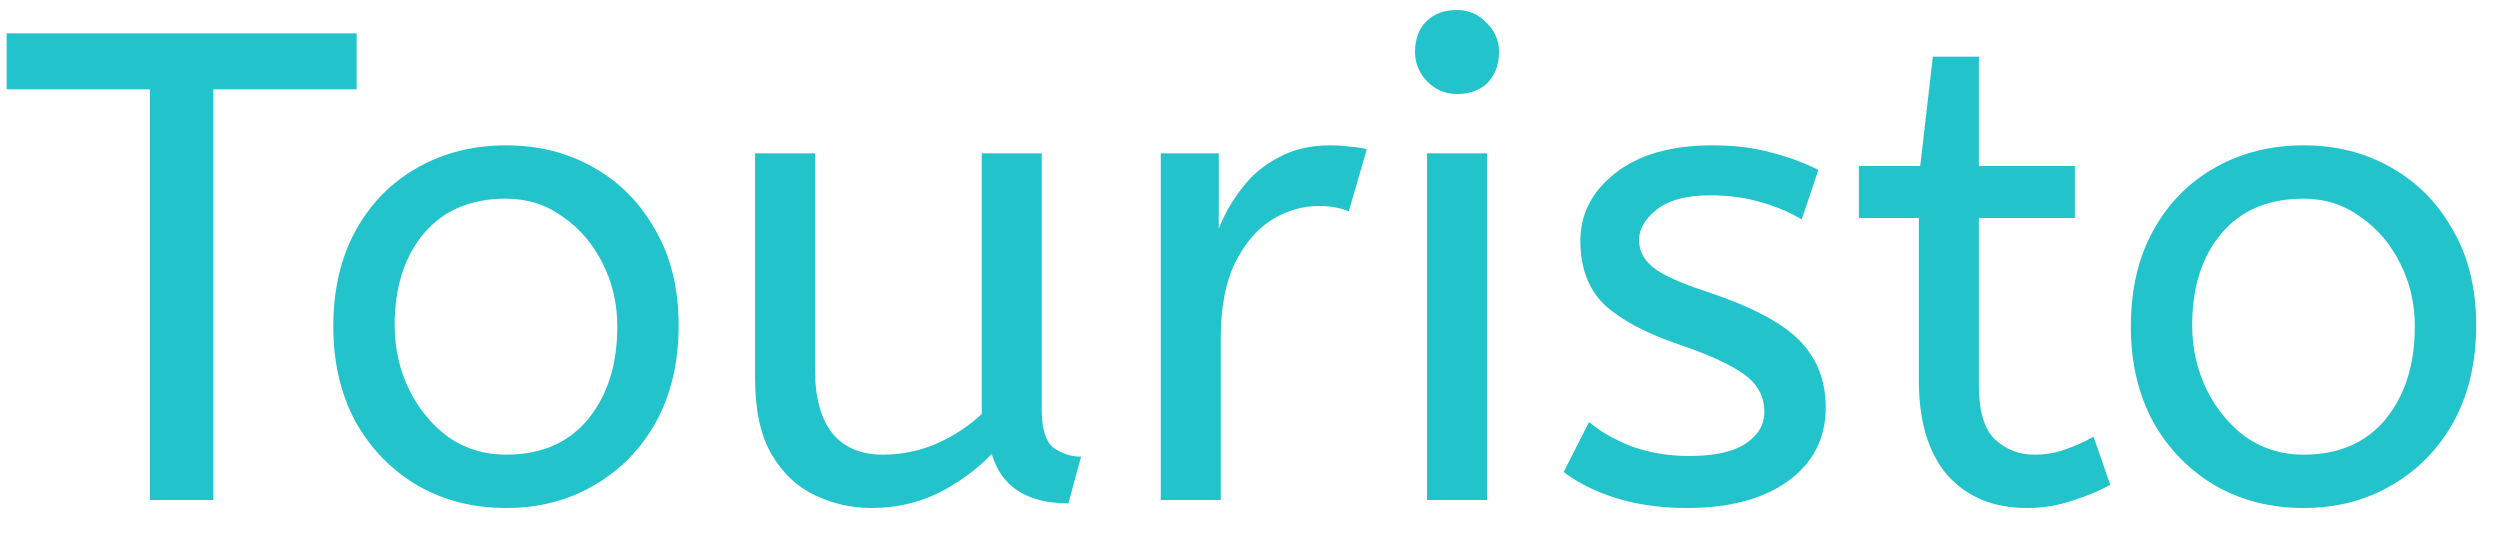 <svg width="75" height="16" viewBox="0 0 75 16" fill="none" xmlns="http://www.w3.org/2000/svg">
<path d="M4.5 15V2.68H0.2V1H10.7V2.68H6.4V15H4.5ZM15.179 15.24C14.193 15.24 13.306 15.013 12.519 14.56C11.733 14.093 11.113 13.453 10.659 12.64C10.219 11.813 9.999 10.867 9.999 9.8C9.999 8.68 10.226 7.713 10.679 6.9C11.133 6.087 11.753 5.46 12.539 5.02C13.326 4.58 14.206 4.36 15.179 4.36C16.153 4.36 17.026 4.58 17.799 5.02C18.586 5.46 19.206 6.087 19.659 6.9C20.126 7.7 20.359 8.653 20.359 9.76C20.359 10.867 20.133 11.833 19.679 12.66C19.226 13.473 18.606 14.107 17.819 14.56C17.046 15.013 16.166 15.24 15.179 15.24ZM15.179 13.64C16.233 13.64 17.053 13.287 17.639 12.58C18.226 11.86 18.519 10.933 18.519 9.8C18.519 9.107 18.373 8.473 18.079 7.9C17.786 7.313 17.386 6.847 16.879 6.5C16.386 6.14 15.819 5.96 15.179 5.96C14.126 5.96 13.306 6.307 12.719 7C12.133 7.693 11.839 8.613 11.839 9.76C11.839 10.453 11.986 11.1 12.279 11.7C12.573 12.287 12.966 12.76 13.459 13.12C13.966 13.467 14.539 13.64 15.179 13.64ZM26.152 15.24C25.552 15.24 24.986 15.113 24.452 14.86C23.919 14.607 23.486 14.2 23.152 13.64C22.819 13.067 22.652 12.307 22.652 11.36V4.6H24.452V11.12C24.452 11.933 24.626 12.56 24.972 13C25.319 13.427 25.826 13.64 26.492 13.64C27.039 13.64 27.566 13.533 28.072 13.32C28.592 13.093 29.052 12.793 29.452 12.42V4.6H31.252V12.3C31.252 12.873 31.372 13.253 31.612 13.44C31.866 13.613 32.139 13.7 32.432 13.7L32.052 15.1C30.812 15.1 30.046 14.607 29.752 13.62C29.286 14.1 28.746 14.493 28.132 14.8C27.519 15.093 26.859 15.24 26.152 15.24ZM34.823 15V4.6H36.563V6.86C36.736 6.42 36.969 6.013 37.263 5.64C37.556 5.253 37.923 4.947 38.363 4.72C38.803 4.48 39.316 4.36 39.903 4.36C40.103 4.36 40.303 4.373 40.503 4.4C40.703 4.413 40.869 4.44 41.003 4.48L40.463 6.34C40.209 6.233 39.909 6.18 39.563 6.18C39.069 6.18 38.596 6.32 38.143 6.6C37.703 6.88 37.336 7.313 37.043 7.9C36.763 8.487 36.623 9.233 36.623 10.14V15H34.823ZM42.811 15V4.6H44.611V15H42.811ZM43.711 2.82C43.364 2.82 43.064 2.693 42.811 2.44C42.571 2.187 42.451 1.893 42.451 1.56C42.451 1.173 42.564 0.867 42.791 0.64C43.018 0.413 43.324 0.3 43.711 0.3C44.058 0.3 44.351 0.427 44.591 0.68C44.844 0.92 44.971 1.213 44.971 1.56C44.971 1.933 44.858 2.24 44.631 2.48C44.404 2.707 44.098 2.82 43.711 2.82ZM50.611 15.24C49.824 15.24 49.111 15.14 48.471 14.94C47.844 14.74 47.324 14.48 46.911 14.16L47.671 12.66C48.018 12.953 48.451 13.2 48.971 13.4C49.504 13.587 50.071 13.68 50.671 13.68C51.418 13.68 51.978 13.56 52.351 13.32C52.738 13.067 52.931 12.747 52.931 12.36C52.931 12.08 52.858 11.833 52.711 11.62C52.578 11.407 52.324 11.2 51.951 11C51.578 10.787 51.038 10.56 50.331 10.32C49.358 9.987 48.624 9.593 48.131 9.14C47.651 8.673 47.411 8.033 47.411 7.22C47.411 6.42 47.758 5.747 48.451 5.2C49.158 4.64 50.131 4.36 51.371 4.36C52.038 4.36 52.631 4.433 53.151 4.58C53.671 4.713 54.138 4.887 54.551 5.1L54.051 6.58C53.691 6.367 53.278 6.193 52.811 6.06C52.358 5.927 51.851 5.86 51.291 5.86C50.598 5.86 50.071 6 49.711 6.28C49.351 6.56 49.171 6.867 49.171 7.2C49.171 7.52 49.311 7.793 49.591 8.02C49.871 8.247 50.418 8.493 51.231 8.76C52.551 9.2 53.471 9.687 53.991 10.22C54.511 10.753 54.771 11.42 54.771 12.22C54.771 13.153 54.391 13.893 53.631 14.44C52.884 14.973 51.878 15.24 50.611 15.24ZM60.806 15.24C59.806 15.24 59.013 14.913 58.426 14.26C57.853 13.593 57.566 12.647 57.566 11.42V6.54H55.766V4.98H57.606L57.986 1.7H59.366V4.98H62.246V6.54H59.366V11.56C59.366 12.333 59.526 12.873 59.846 13.18C60.18 13.487 60.573 13.64 61.026 13.64C61.36 13.64 61.673 13.587 61.966 13.48C62.273 13.373 62.553 13.247 62.806 13.1L63.306 14.54C63.04 14.7 62.68 14.853 62.226 15C61.773 15.16 61.3 15.24 60.806 15.24ZM69.105 15.24C68.118 15.24 67.232 15.013 66.445 14.56C65.658 14.093 65.038 13.453 64.585 12.64C64.145 11.813 63.925 10.867 63.925 9.8C63.925 8.68 64.152 7.713 64.605 6.9C65.058 6.087 65.678 5.46 66.465 5.02C67.252 4.58 68.132 4.36 69.105 4.36C70.078 4.36 70.952 4.58 71.725 5.02C72.512 5.46 73.132 6.087 73.585 6.9C74.052 7.7 74.285 8.653 74.285 9.76C74.285 10.867 74.058 11.833 73.605 12.66C73.152 13.473 72.532 14.107 71.745 14.56C70.972 15.013 70.092 15.24 69.105 15.24ZM69.105 13.64C70.158 13.64 70.978 13.287 71.565 12.58C72.152 11.86 72.445 10.933 72.445 9.8C72.445 9.107 72.298 8.473 72.005 7.9C71.712 7.313 71.312 6.847 70.805 6.5C70.312 6.14 69.745 5.96 69.105 5.96C68.052 5.96 67.232 6.307 66.645 7C66.058 7.693 65.765 8.613 65.765 9.76C65.765 10.453 65.912 11.1 66.205 11.7C66.498 12.287 66.892 12.76 67.385 13.12C67.892 13.467 68.465 13.64 69.105 13.64Z" fill="#22C3CA"/>
</svg>

